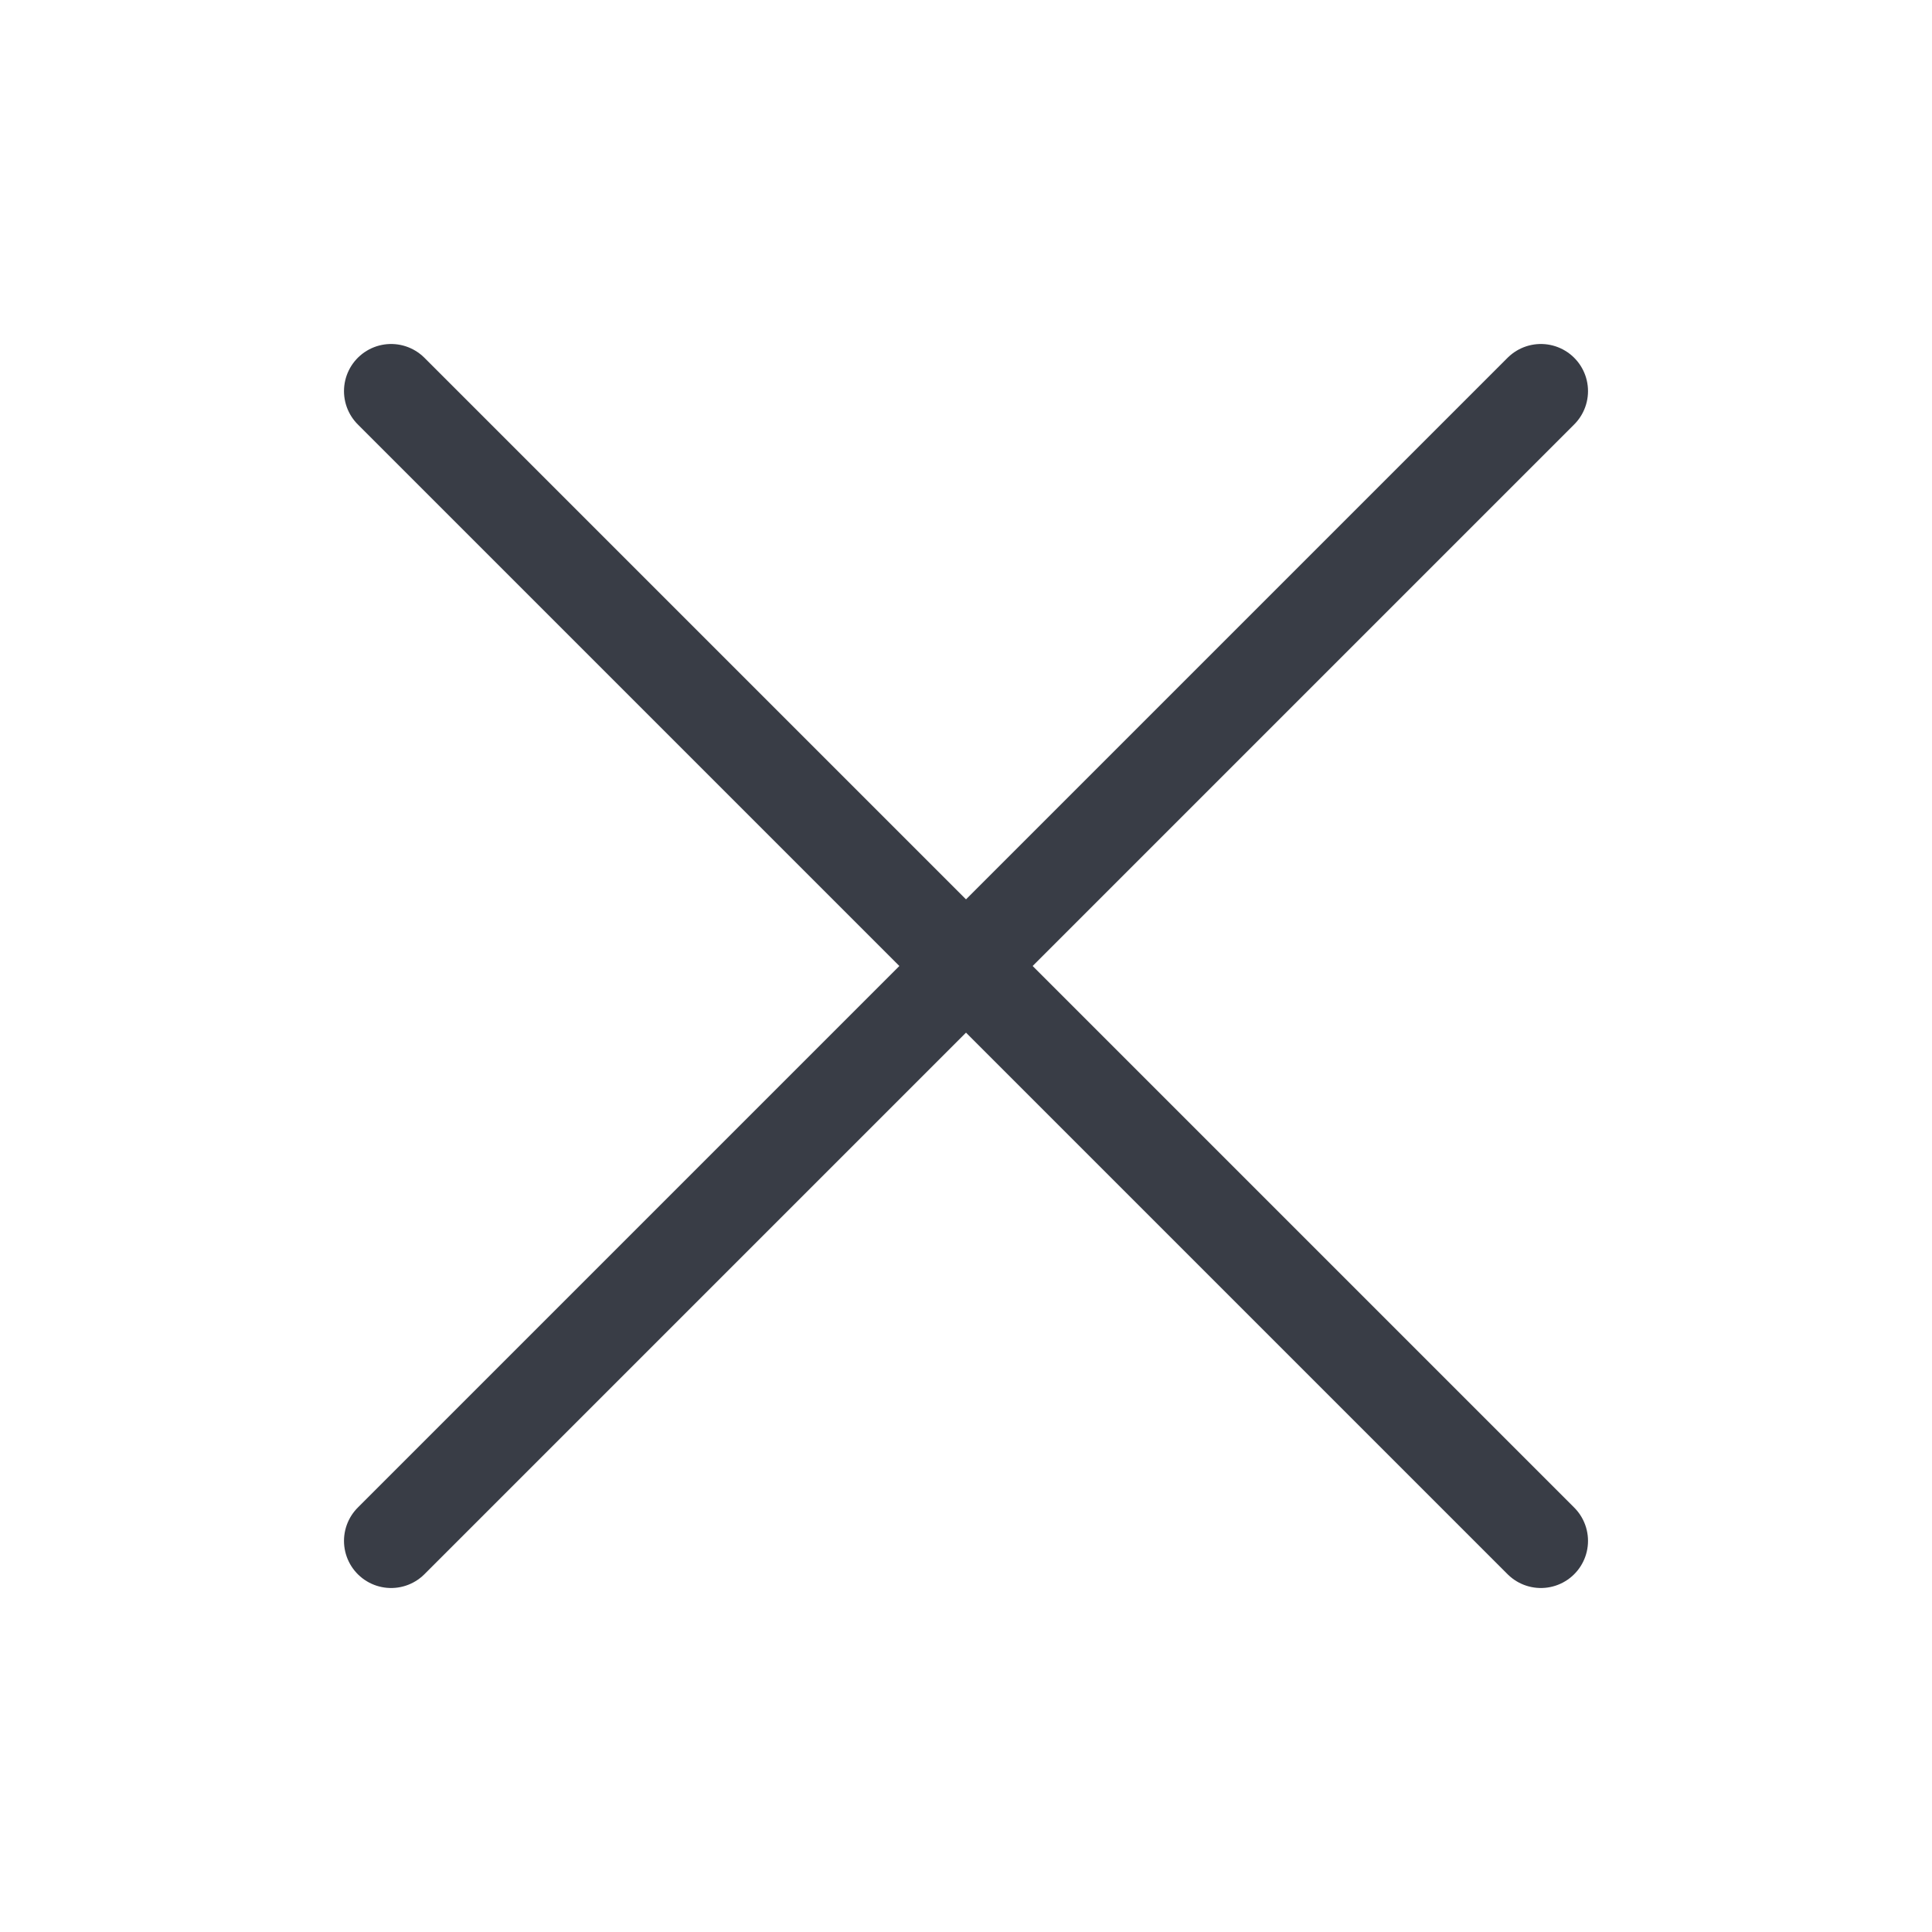 <?xml version="1.0" encoding="utf-8"?>
<!-- Generator: Adobe Illustrator 25.2.3, SVG Export Plug-In . SVG Version: 6.00 Build 0)  -->
<svg version="1.1" id="Layer_1" xmlns="http://www.w3.org/2000/svg" xmlns:xlink="http://www.w3.org/1999/xlink" x="0px" y="0px"
	 viewBox="0 0 41 41" style="enable-background:new 0 0 41 41;" xml:space="preserve">
<style type="text/css">
	.st0{fill:none;stroke:#393D46;stroke-width:2;stroke-linecap:round;stroke-miterlimit:10;}
</style>
<line class="st0" x1="32.7" y1="8.3" x2="8.3" y2="32.7"/>
<line class="st0" x1="8.3" y1="8.3" x2="32.7" y2="32.7"/>
</svg>
